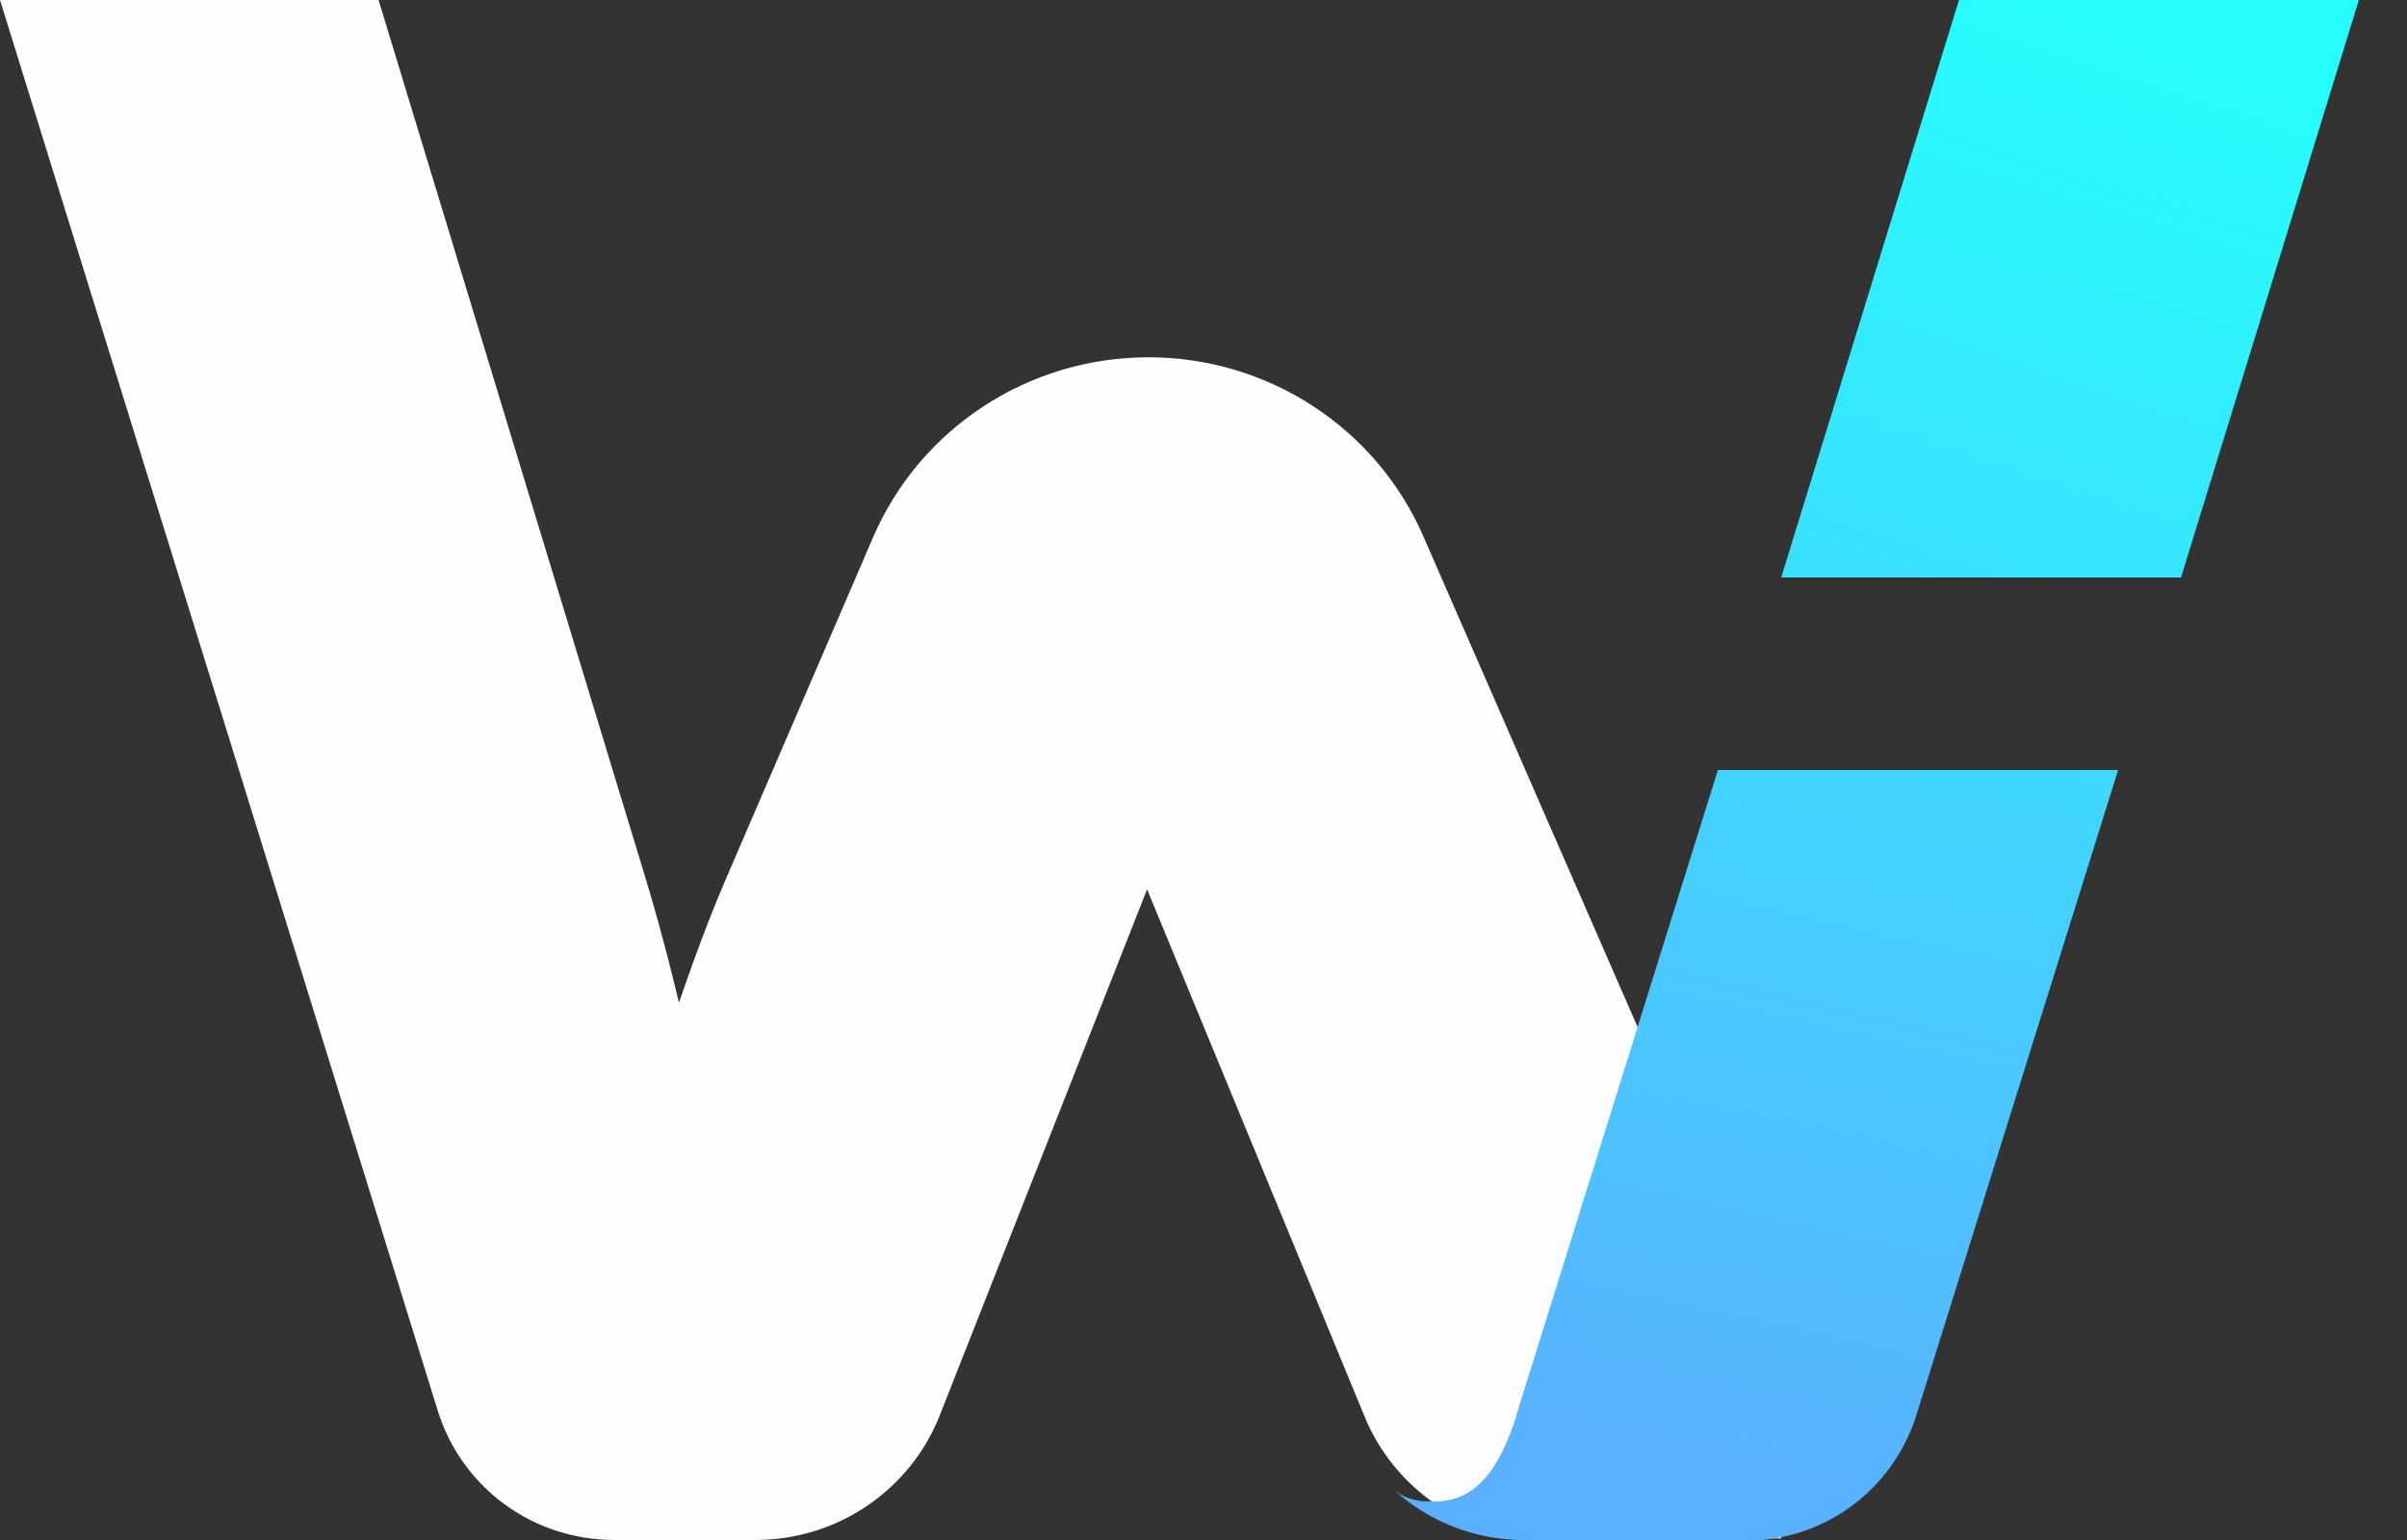<svg width="25" height="16" viewBox="0 0 25 16" fill="none" xmlns="http://www.w3.org/2000/svg">
<rect x="0" y="0" width="25" height="16" fill="#333333" stroke="none"/>
<path d="M0 0H3.932L6.714 9.154C6.897 9.756 7.052 10.418 7.052 10.418C7.052 10.418 7.292 9.701 7.539 9.133L9.071 5.576C9.311 5.022 9.71 4.551 10.217 4.22C10.725 3.888 11.32 3.712 11.928 3.712C12.536 3.712 13.131 3.888 13.639 4.22C14.146 4.551 14.545 5.022 14.785 5.576L18.5 14.087V15.983H16.07C15.663 15.983 15.265 15.863 14.927 15.638C14.589 15.412 14.327 15.092 14.174 14.719L11.914 9.24L9.761 14.704C9.611 15.086 9.347 15.414 9.006 15.645C8.664 15.877 8.259 16 7.846 16H6.375C5.967 15.999 5.569 15.869 5.241 15.629C4.912 15.388 4.67 15.05 4.549 14.664L0 0Z" fill="#FEFEFE"/>
<path d="M22.653 6L24.5 0H20.347L18.5 6H22.653Z" fill="url(#paint0_linear_2405_16122)"/>
<path d="M17.843 8L15.75 14.7C15.75 14.7 15.75 14.7 15.75 14.714C15.623 15.089 15.412 15.632 14.858 15.598C14.731 15.605 14.605 15.57 14.5 15.498C14.866 15.821 15.336 16 15.823 16H18.297C18.663 15.968 19.011 15.828 19.298 15.596C19.584 15.364 19.795 15.052 19.905 14.7L22 8H17.843Z" fill="url(#paint1_linear_2405_16122)"/>
<defs>
<linearGradient id="paint0_linear_2405_16122" x1="16.539" y1="15.96" x2="21.701" y2="0.122" gradientUnits="userSpaceOnUse">
<stop stop-color="#59B0FE"/>
<stop offset="1" stop-color="#26FEFE"/>
</linearGradient>
<linearGradient id="paint1_linear_2405_16122" x1="19.265" y1="15.951" x2="22.757" y2="0.127" gradientUnits="userSpaceOnUse">
<stop stop-color="#59B0FE"/>
<stop offset="1" stop-color="#26FEFE"/>
</linearGradient>
</defs>
</svg>
